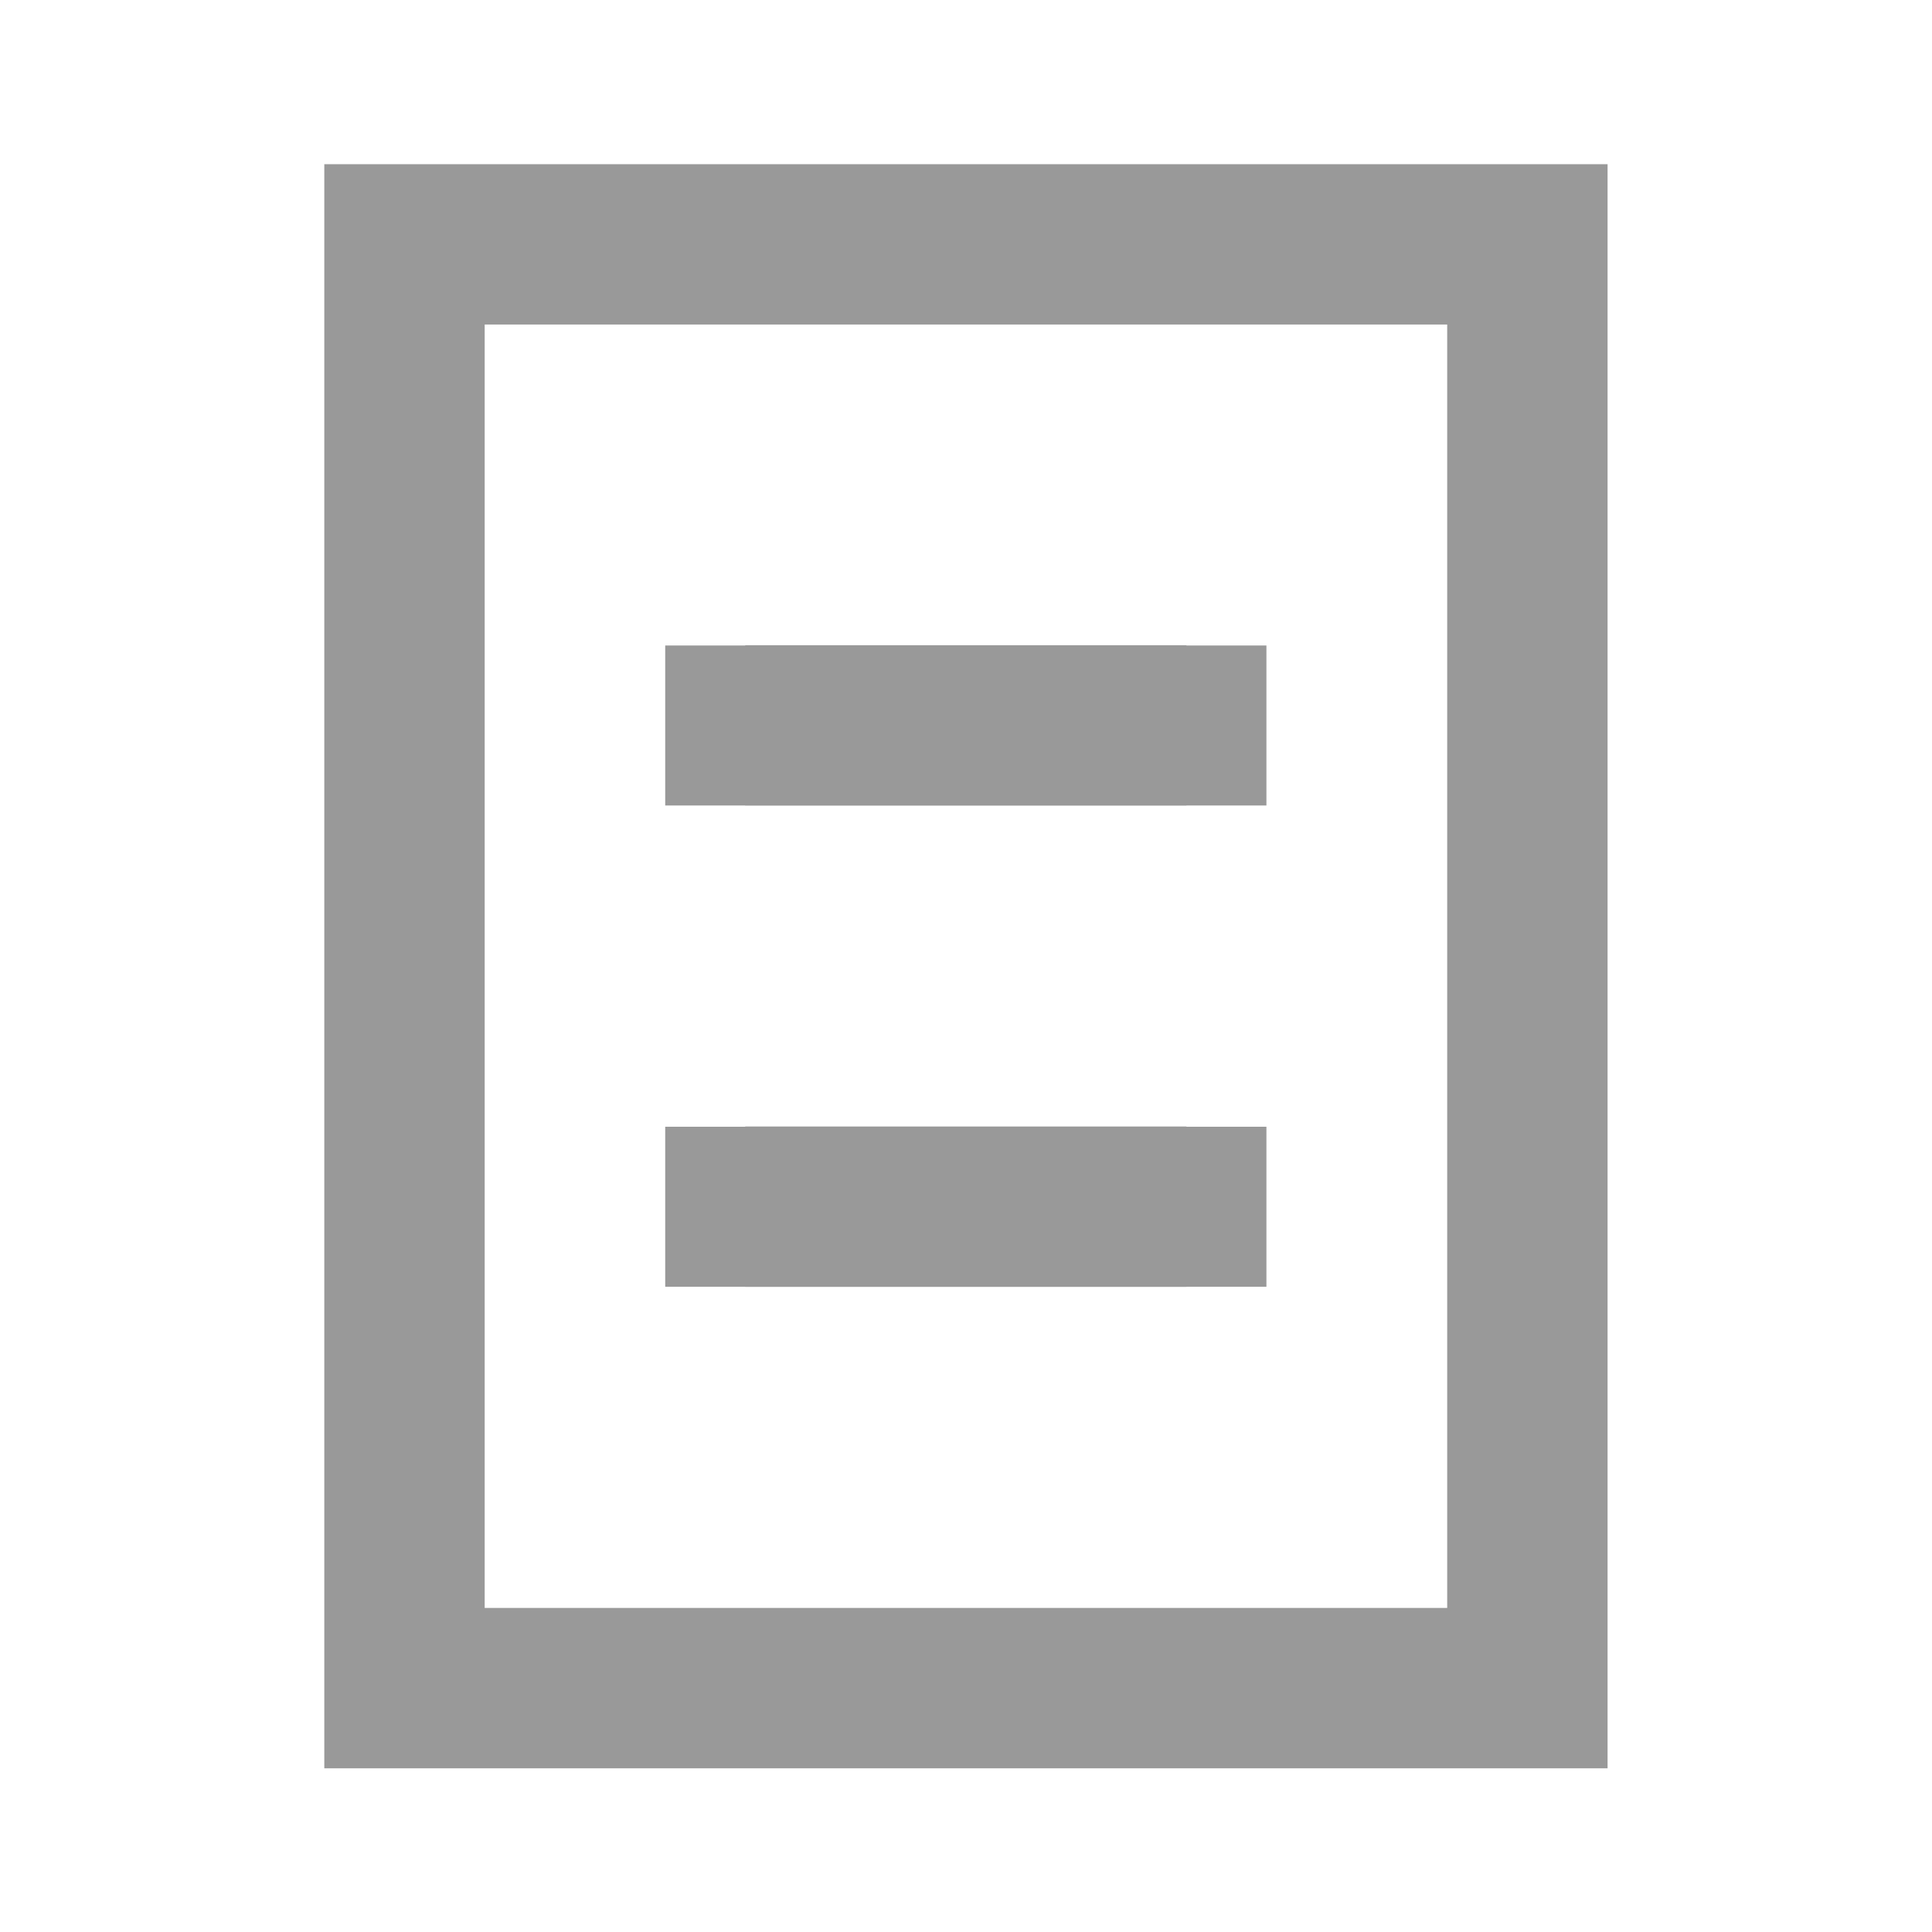 <svg xmlns="http://www.w3.org/2000/svg" xmlns:xlink="http://www.w3.org/1999/xlink" fill="none" version="1.1" width="16.058" height="16.059" viewBox="0 0 16.058 16.059"><g><g style="opacity:0;"><g><rect x="0.07" y="0.071" width="15.916" height="15.916" rx="0" fill-opacity="0" stroke-opacity="1" stroke="#999999" fill="none" stroke-width="0.083"/></g><g><path d="M7.987,16.029L7.987,0.029L8.07,0.029L8.07,16.029L7.987,16.029Z" fill-rule="evenodd" fill="#999999" fill-opacity="1"/></g><g transform="matrix(0,1,-1,0,24.058,-7.999)"><path d="M15.987,24.029L15.987,8.029L16.07,8.029L16.07,24.029L15.987,24.029Z" fill-rule="evenodd" fill="#999999" fill-opacity="1"/></g><g transform="matrix(0.707,0.707,-0.707,0.707,4.715,-11.325)"><path d="M15.987,22.656L15.987,0.029L16.07,0.029L16.07,22.656L15.987,22.656Z" fill-rule="evenodd" fill="#999999" fill-opacity="1"/></g><g transform="matrix(-0.707,0.707,-0.707,-0.707,38.696,16.03)"><path d="M15.987,38.656L15.987,16.029L16.07,16.029L16.07,38.656L15.987,38.656Z" fill-rule="evenodd" fill="#999999" fill-opacity="1"/></g><g><rect x="1.404" y="1.403" width="13.249" height="13.249" rx="0" fill-opacity="0" stroke-opacity="1" stroke="#999999" fill="none" stroke-width="0.083"/></g><g><rect x="2.736" y="1.403" width="10.583" height="13.249" rx="0" fill-opacity="0" stroke-opacity="1" stroke="#999999" fill="none" stroke-width="0.083"/></g><g transform="matrix(0,1,-1,0,17.392,-11.997)"><rect x="14.736" y="2.739" width="10.583" height="13.249" rx="0" fill-opacity="0" stroke-opacity="1" stroke="#999999" fill="none" stroke-width="0.083"/></g><g><rect x="2.07" y="2.071" width="11.916" height="11.916" rx="0" fill-opacity="0" stroke-opacity="1" stroke="#999999" fill="none" stroke-width="0.083"/></g><g><ellipse cx="8.029" cy="8.028" rx="6.625" ry="6.625" fill-opacity="0" stroke-opacity="1" stroke="#999999" fill="none" stroke-width="0.083"/></g><g><ellipse cx="8.028" cy="8.029" rx="3.958" ry="3.958" fill-opacity="0" stroke-opacity="1" stroke="#999999" fill="none" stroke-width="0.083"/></g></g><g transform="matrix(1,0,0,-1,0,12.059)"><path d="M9.861,5.363L6.194,5.363L6.194,5.364L5.529,5.364L5.529,6.694L6.194,6.694L6.194,6.696L9.861,6.696L9.861,6.694L10.526,6.694L10.526,5.364L9.861,5.364L9.861,5.363Z" fill-rule="evenodd" fill="#999999" fill-opacity="1"/></g><g transform="matrix(1,0,0,-1,0,20.059)"><path d="M9.861,9.363L6.194,9.363L6.194,9.364L5.529,9.364L5.529,10.694L6.194,10.694L6.194,10.696L9.861,10.696L9.861,10.694L10.526,10.694L10.526,9.364L9.861,9.364L9.861,9.363Z" fill-rule="evenodd" fill="#999999" fill-opacity="1"/></g><g transform="matrix(0,1,-1,0,14.726,-9.331)"><rect x="11.362" y="2.031" width="12" height="9.333" rx="0" fill-opacity="0" stroke-opacity="1" stroke="#999999" fill="none" stroke-width="1.333" stroke-linecap="ROUND"/></g></g></svg>